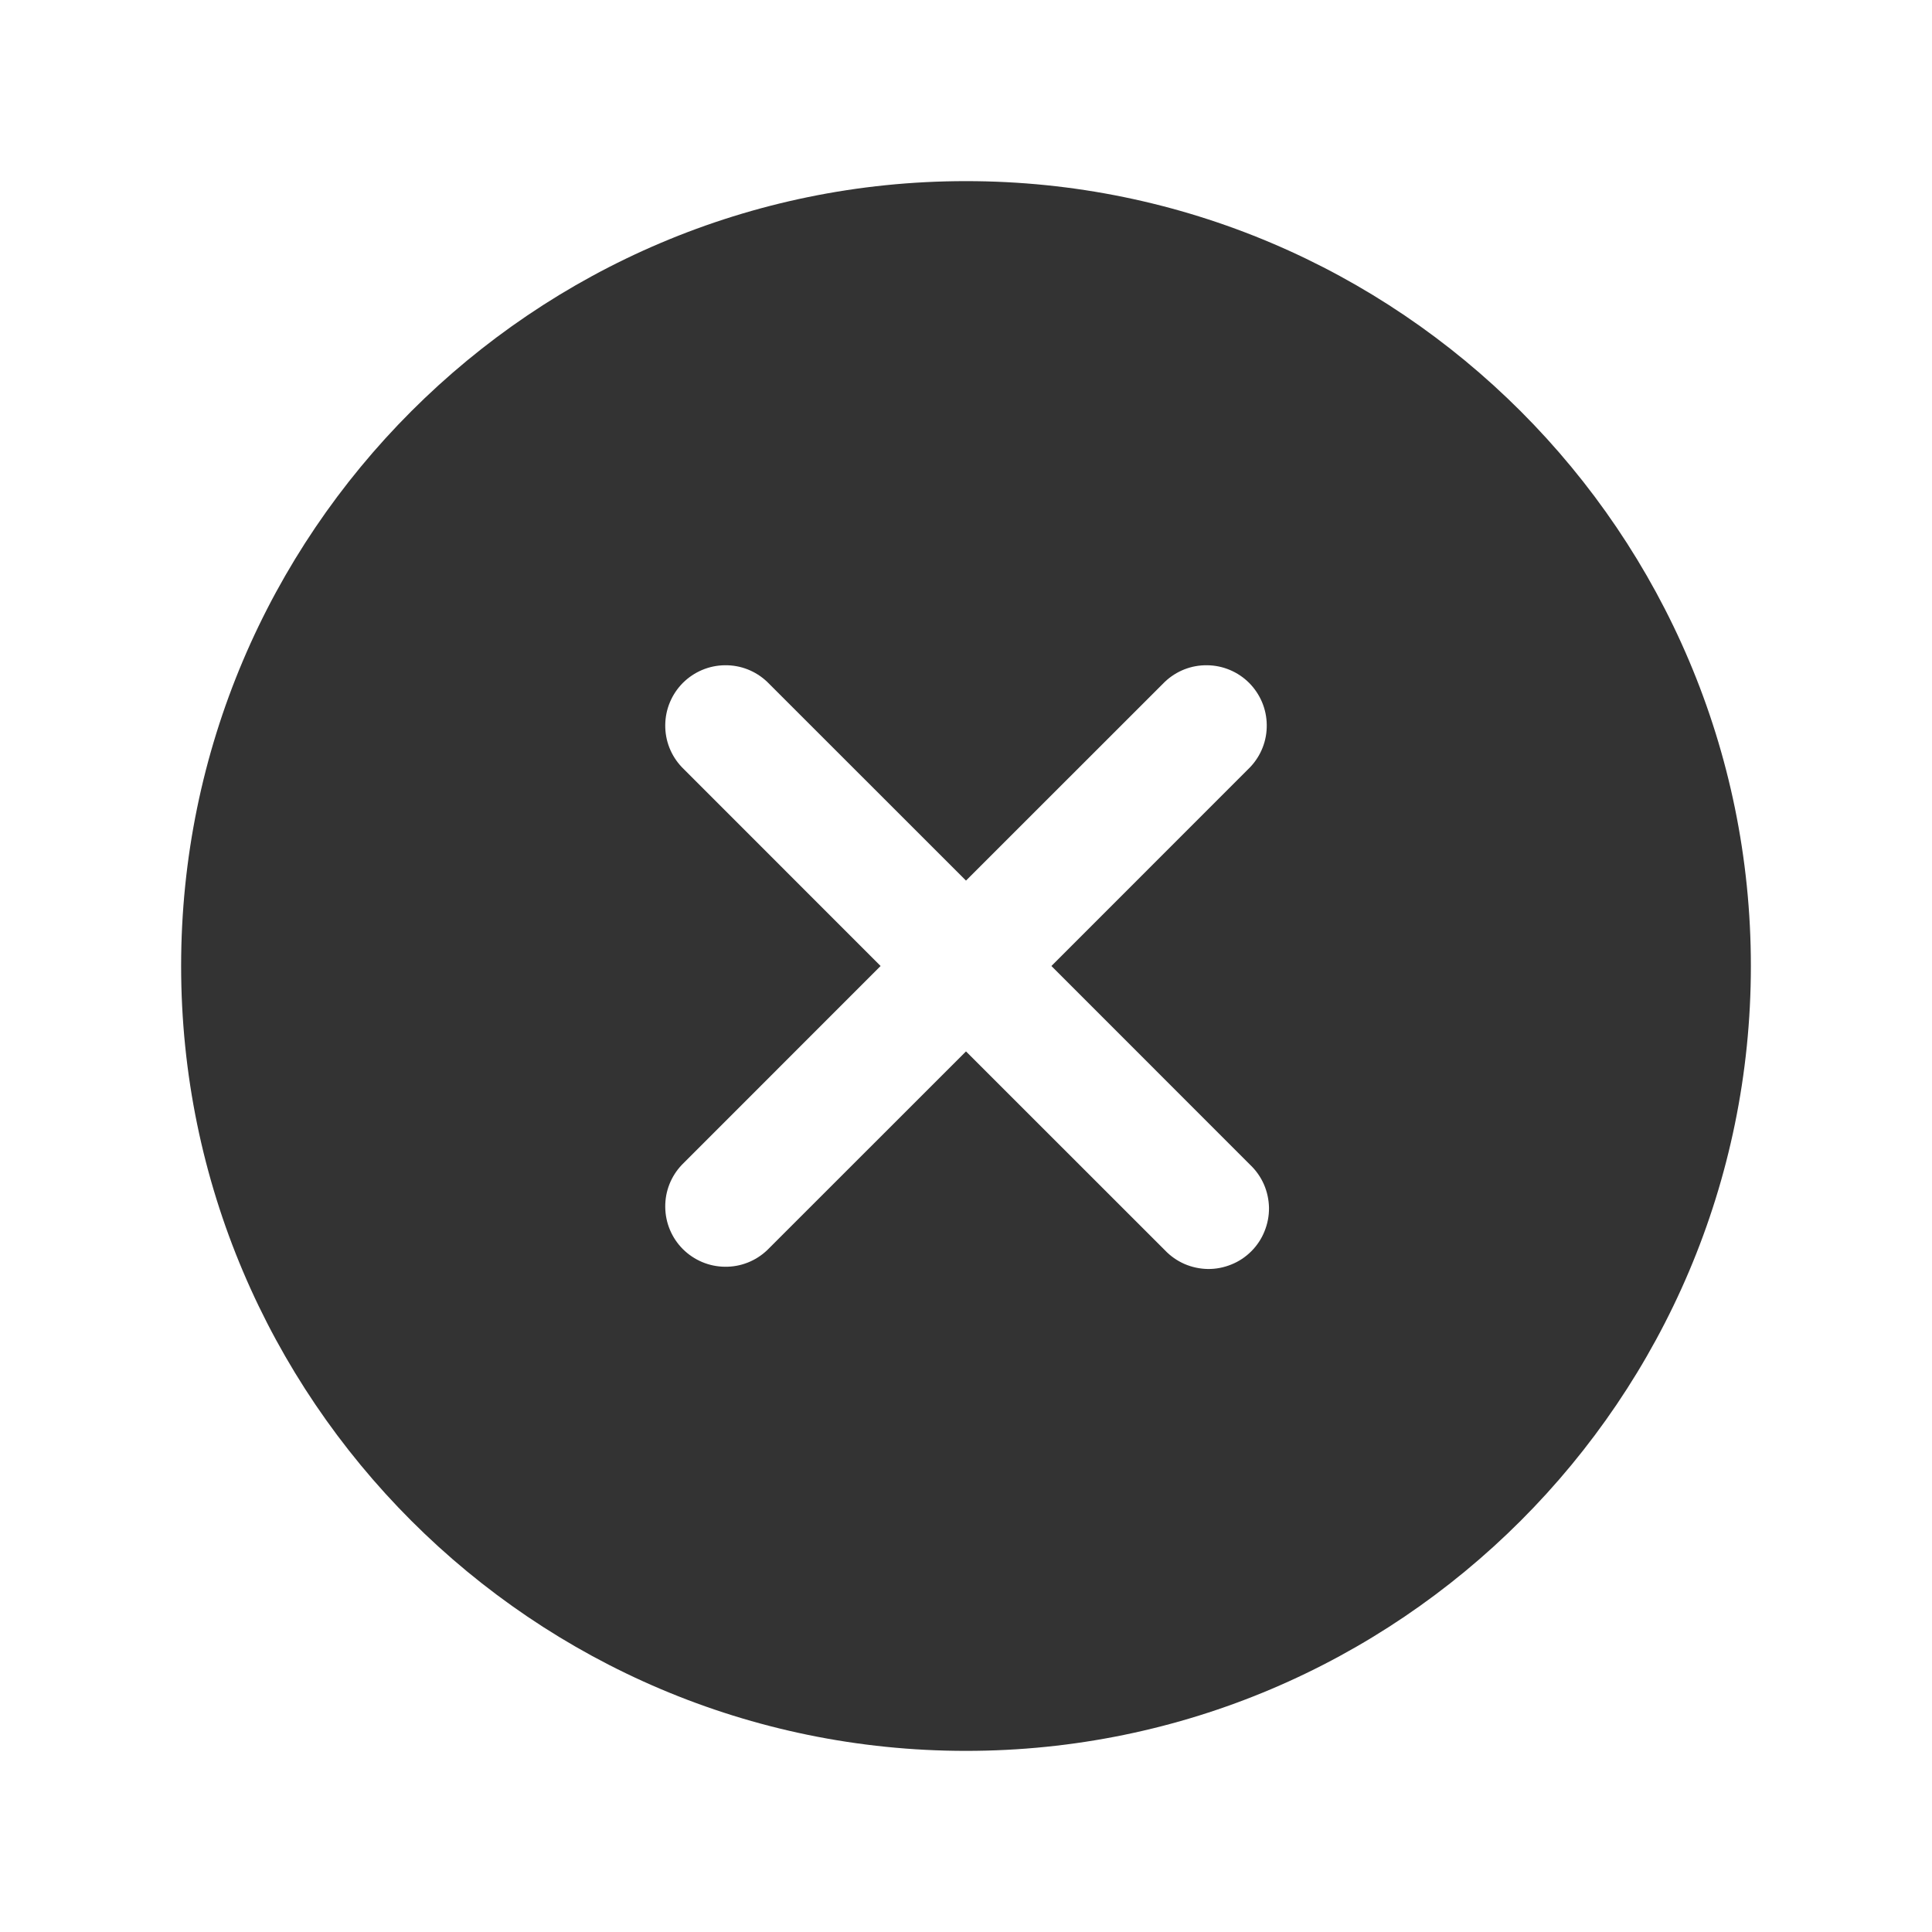 <svg width="24" height="24" viewBox="0 0 24 24" fill="none" xmlns="http://www.w3.org/2000/svg">
<path d="M12 2.25C6.624 2.25 2.25 6.624 2.25 12C2.25 17.376 6.624 21.75 12 21.75C17.376 21.75 21.75 17.376 21.75 12C21.75 6.624 17.376 2.25 12 2.25ZM15.53 14.47C15.603 14.539 15.661 14.622 15.701 14.713C15.741 14.805 15.762 14.904 15.764 15.004C15.765 15.104 15.746 15.203 15.708 15.296C15.671 15.389 15.615 15.473 15.544 15.544C15.473 15.615 15.389 15.671 15.296 15.708C15.203 15.746 15.104 15.765 15.004 15.764C14.904 15.762 14.805 15.741 14.713 15.701C14.622 15.661 14.539 15.603 14.47 15.53L12 13.061L9.53 15.53C9.388 15.665 9.2 15.739 9.004 15.736C8.808 15.734 8.622 15.655 8.483 15.517C8.345 15.379 8.266 15.192 8.264 14.996C8.261 14.8 8.335 14.612 8.47 14.47L10.939 12L8.47 9.53C8.335 9.388 8.261 9.2 8.264 9.004C8.266 8.808 8.345 8.622 8.483 8.483C8.622 8.345 8.808 8.266 9.004 8.264C9.2 8.261 9.388 8.335 9.53 8.47L12 10.939L14.47 8.47C14.612 8.335 14.8 8.261 14.996 8.264C15.192 8.266 15.379 8.345 15.517 8.483C15.655 8.622 15.734 8.808 15.736 9.004C15.739 9.2 15.665 9.388 15.53 9.53L13.061 12L15.53 14.47Z" fill="#333333"/>
</svg>
